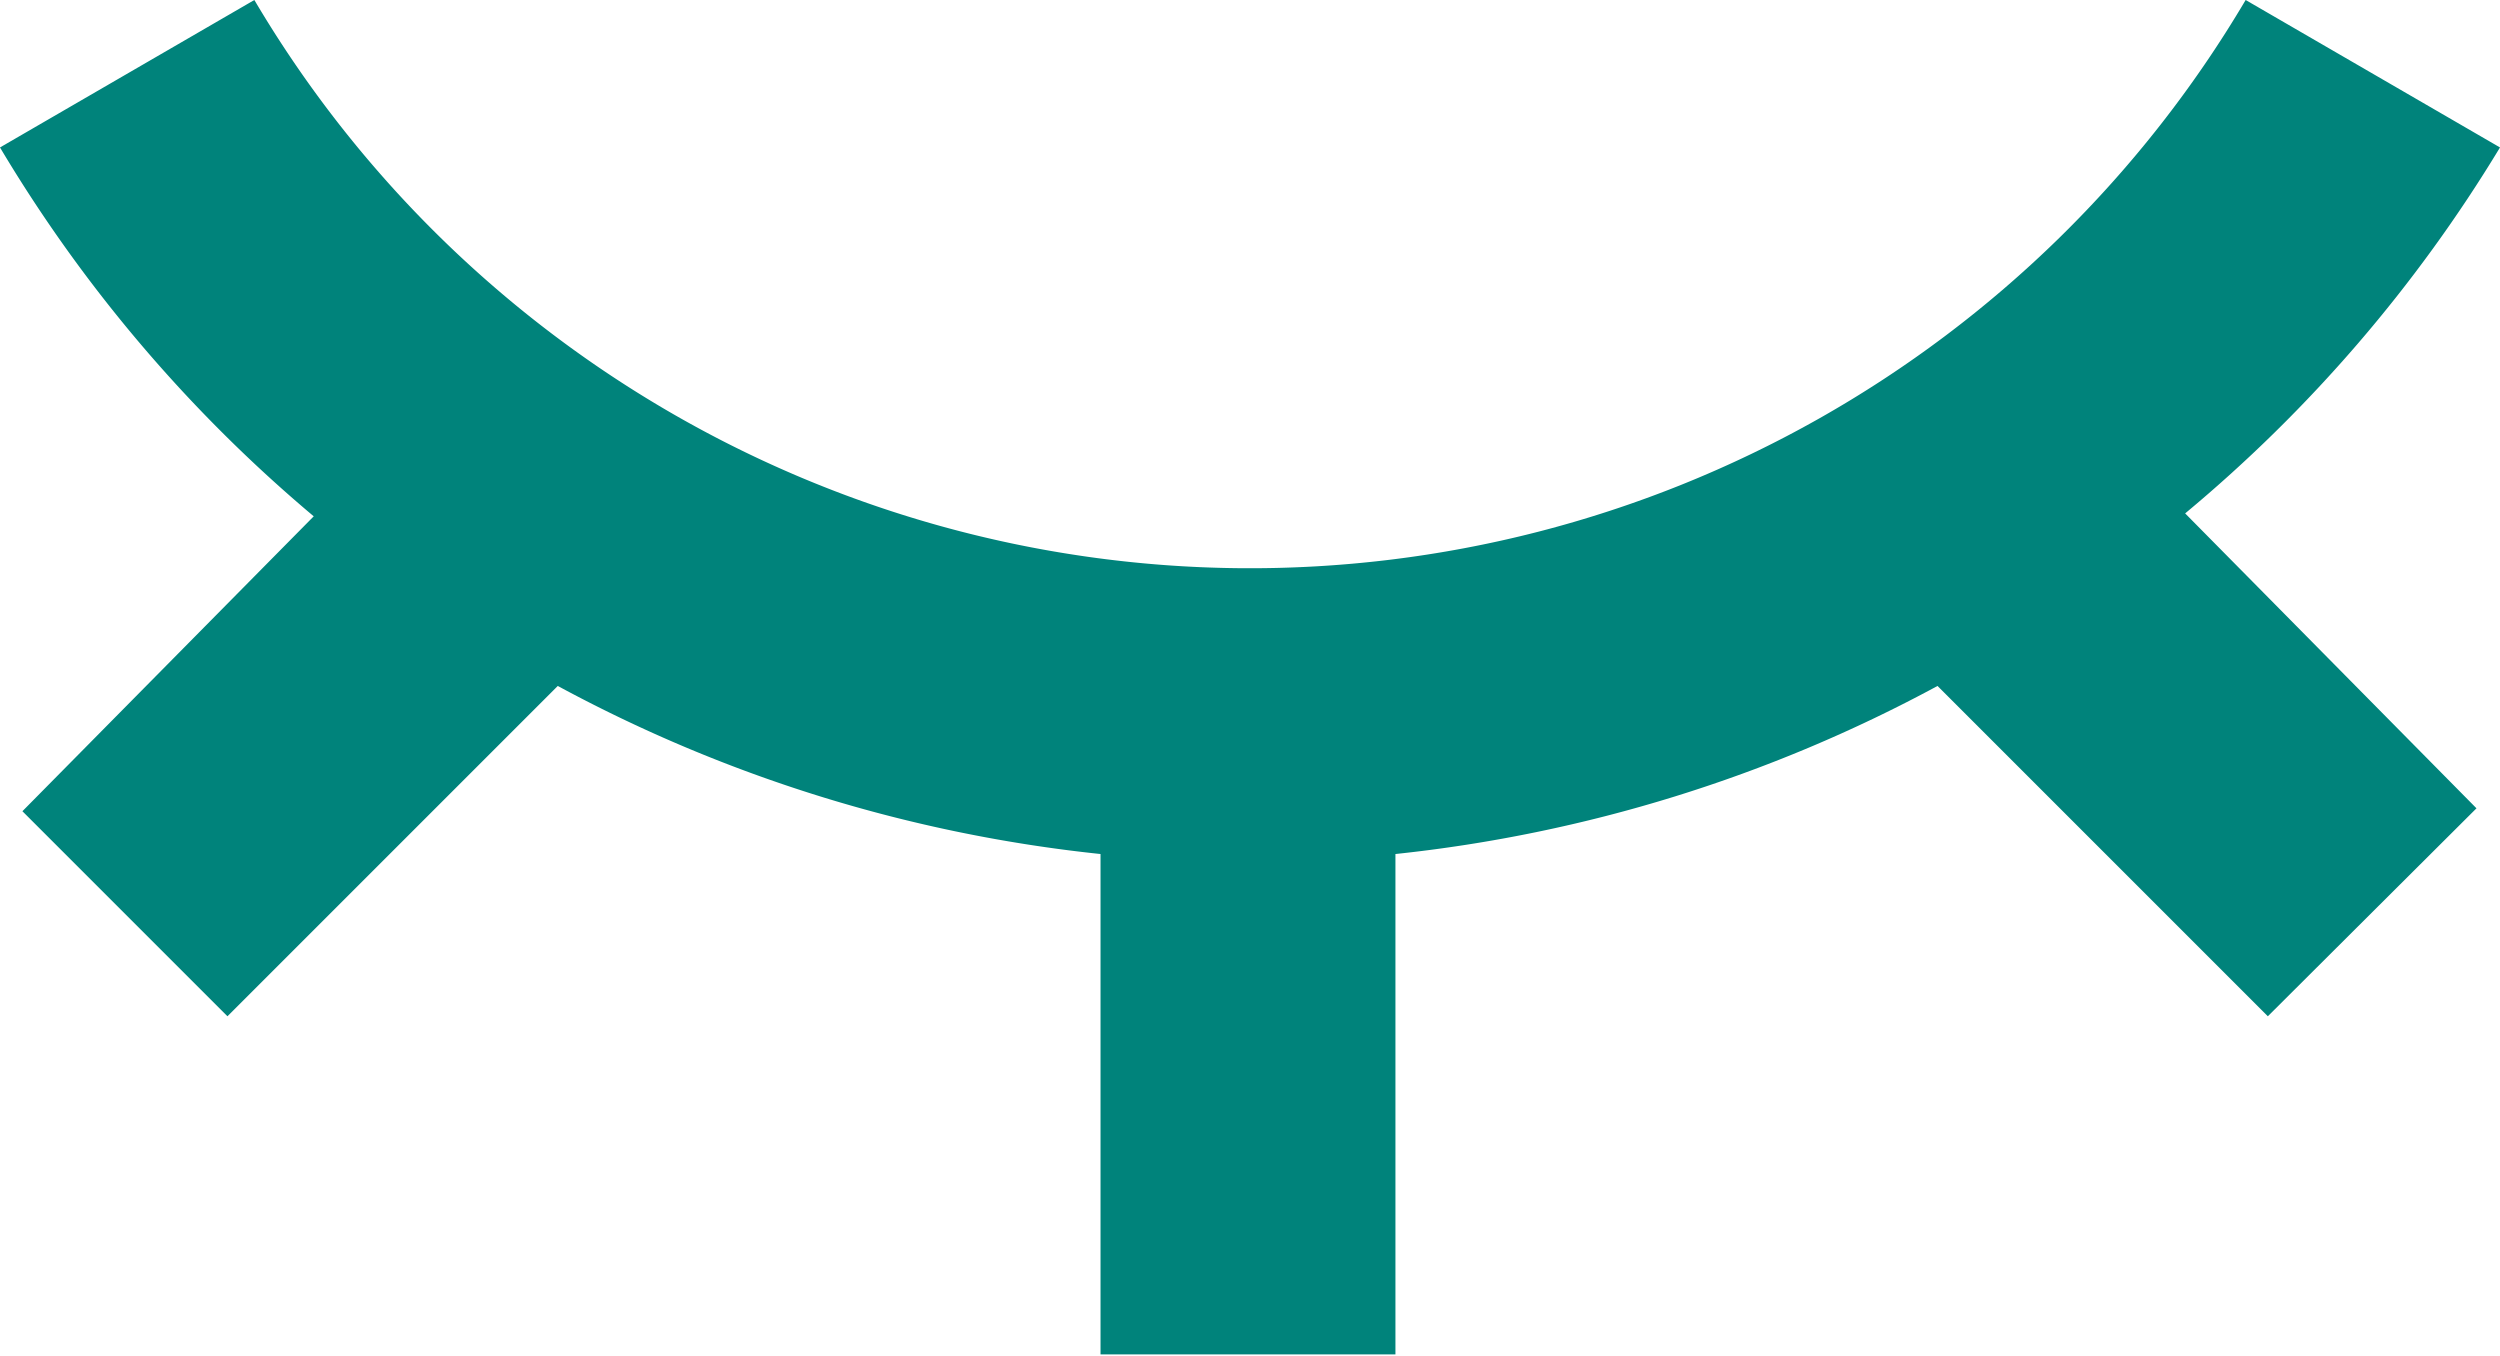 <svg xmlns="http://www.w3.org/2000/svg" width="11.156" height="6.049" viewBox="0 0 11.156 6.049">
  <path id="Path_4614" data-name="Path 4614" d="M-94.818,30.414l-1.135-.658a5.16,5.16,0,0,1-7.068,1.818,5.161,5.161,0,0,1-1.818-1.818l-1.135.658a6.486,6.486,0,0,0,1.4,1.646l-1.3,1.316.915.915,1.474-1.474a6.521,6.521,0,0,0,2.422.75V35.8h1.316V33.567a6.533,6.533,0,0,0,2.419-.75l1.474,1.474.931-.928-1.3-1.316A6.49,6.49,0,0,0-94.818,30.414Z" transform="translate(105.974 -29.756)" fill="#00837b"/>
</svg>
